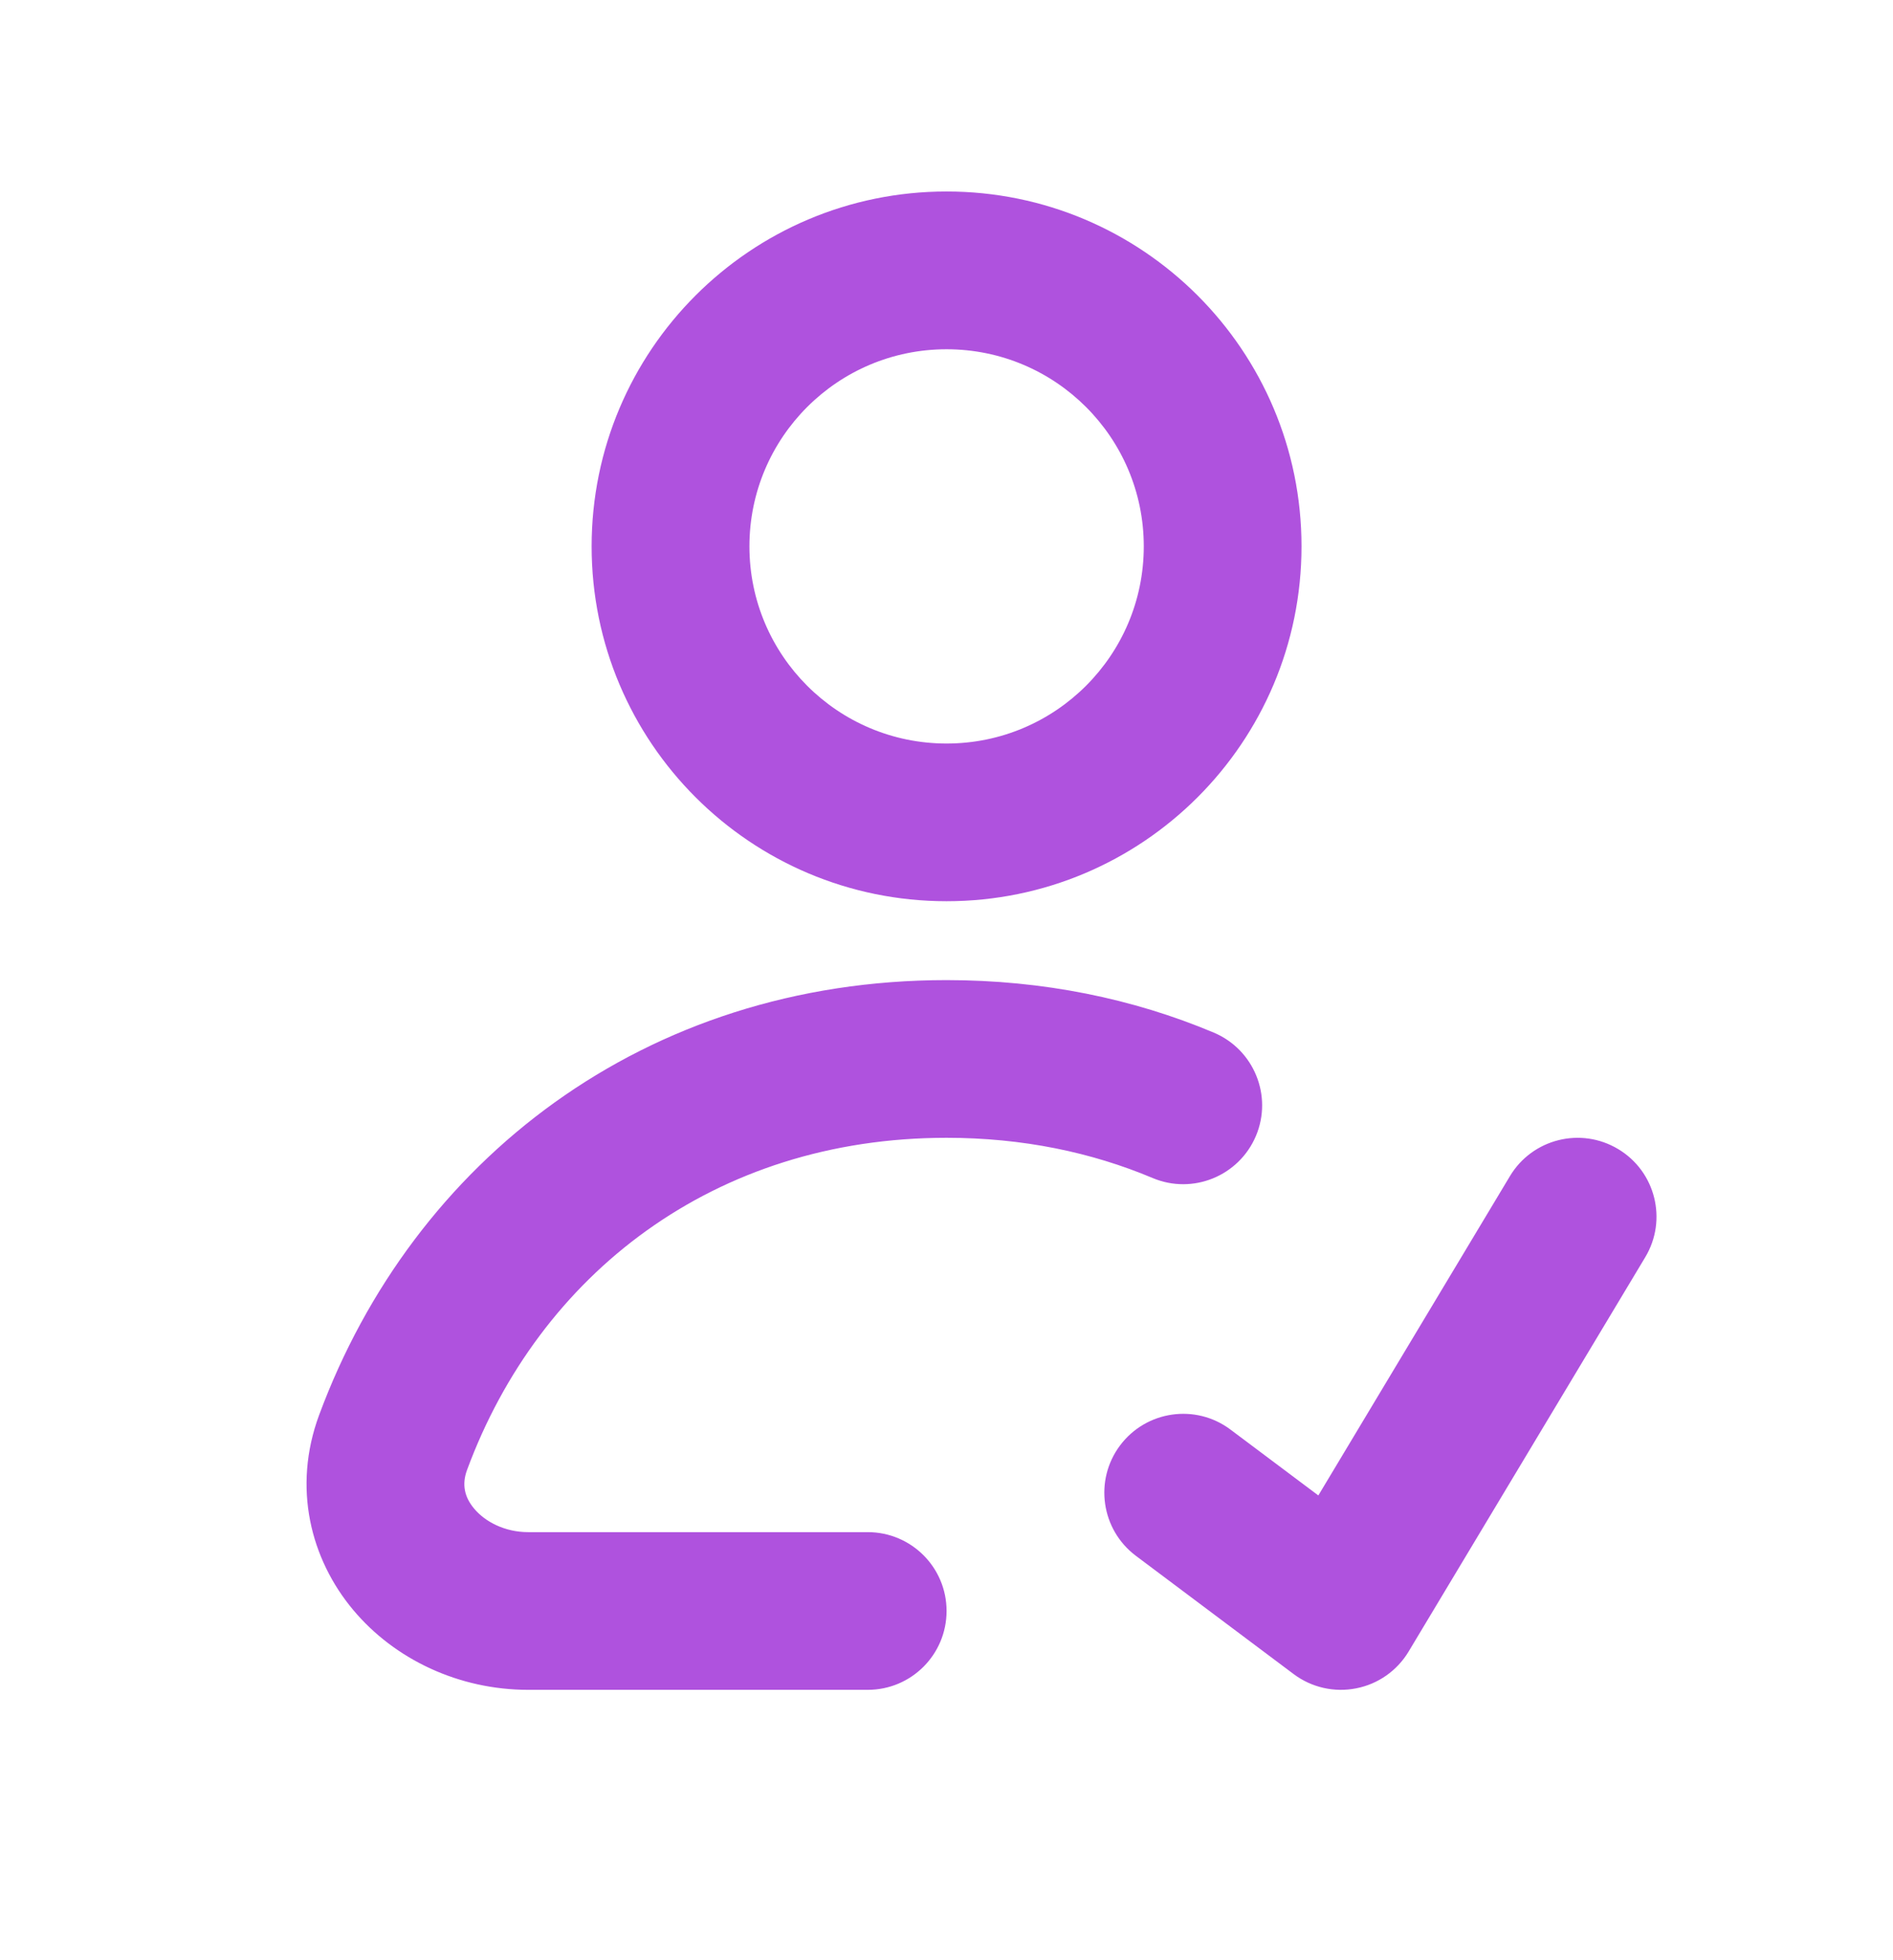 <svg width="28" height="29" viewBox="0 0 28 29" fill="none" xmlns="http://www.w3.org/2000/svg">
<path fill-rule="evenodd" clip-rule="evenodd" d="M14.001 5.167C12.391 5.167 11.085 6.473 11.085 8.083C11.085 9.694 12.391 11 14.001 11C15.612 11 16.918 9.694 16.918 8.083C16.918 6.473 15.612 5.167 14.001 5.167ZM8.751 8.083C8.751 5.184 11.102 2.833 14.001 2.833C16.901 2.833 19.251 5.184 19.251 8.083C19.251 10.983 16.901 13.333 14.001 13.333C11.102 13.333 8.751 10.983 8.751 8.083ZM4.72 20.935C6.109 17.179 9.531 14.5 14.001 14.5C15.427 14.5 16.757 14.773 17.954 15.277C18.548 15.528 18.827 16.212 18.577 16.805C18.326 17.399 17.642 17.678 17.049 17.428C16.147 17.048 15.126 16.833 14.001 16.833C10.559 16.833 7.977 18.855 6.909 21.745L6.909 21.745C6.829 21.96 6.869 22.148 7.014 22.32C7.174 22.511 7.463 22.667 7.814 22.667H12.835C13.479 22.667 14.001 23.189 14.001 23.833C14.001 24.478 13.479 25 12.835 25H7.814C6.791 25 5.841 24.553 5.226 23.82C4.595 23.068 4.323 22.009 4.72 20.935ZM23.935 17C24.488 17.331 24.667 18.048 24.335 18.6L20.835 24.434C20.665 24.717 20.383 24.915 20.059 24.978C19.735 25.042 19.399 24.965 19.135 24.767L16.801 23.017C16.286 22.63 16.181 21.899 16.568 21.383C16.955 20.868 17.686 20.763 18.201 21.15L19.5 22.124L22.334 17.4C22.666 16.847 23.382 16.668 23.935 17Z" fill="#AF52DE"/>
</svg>
